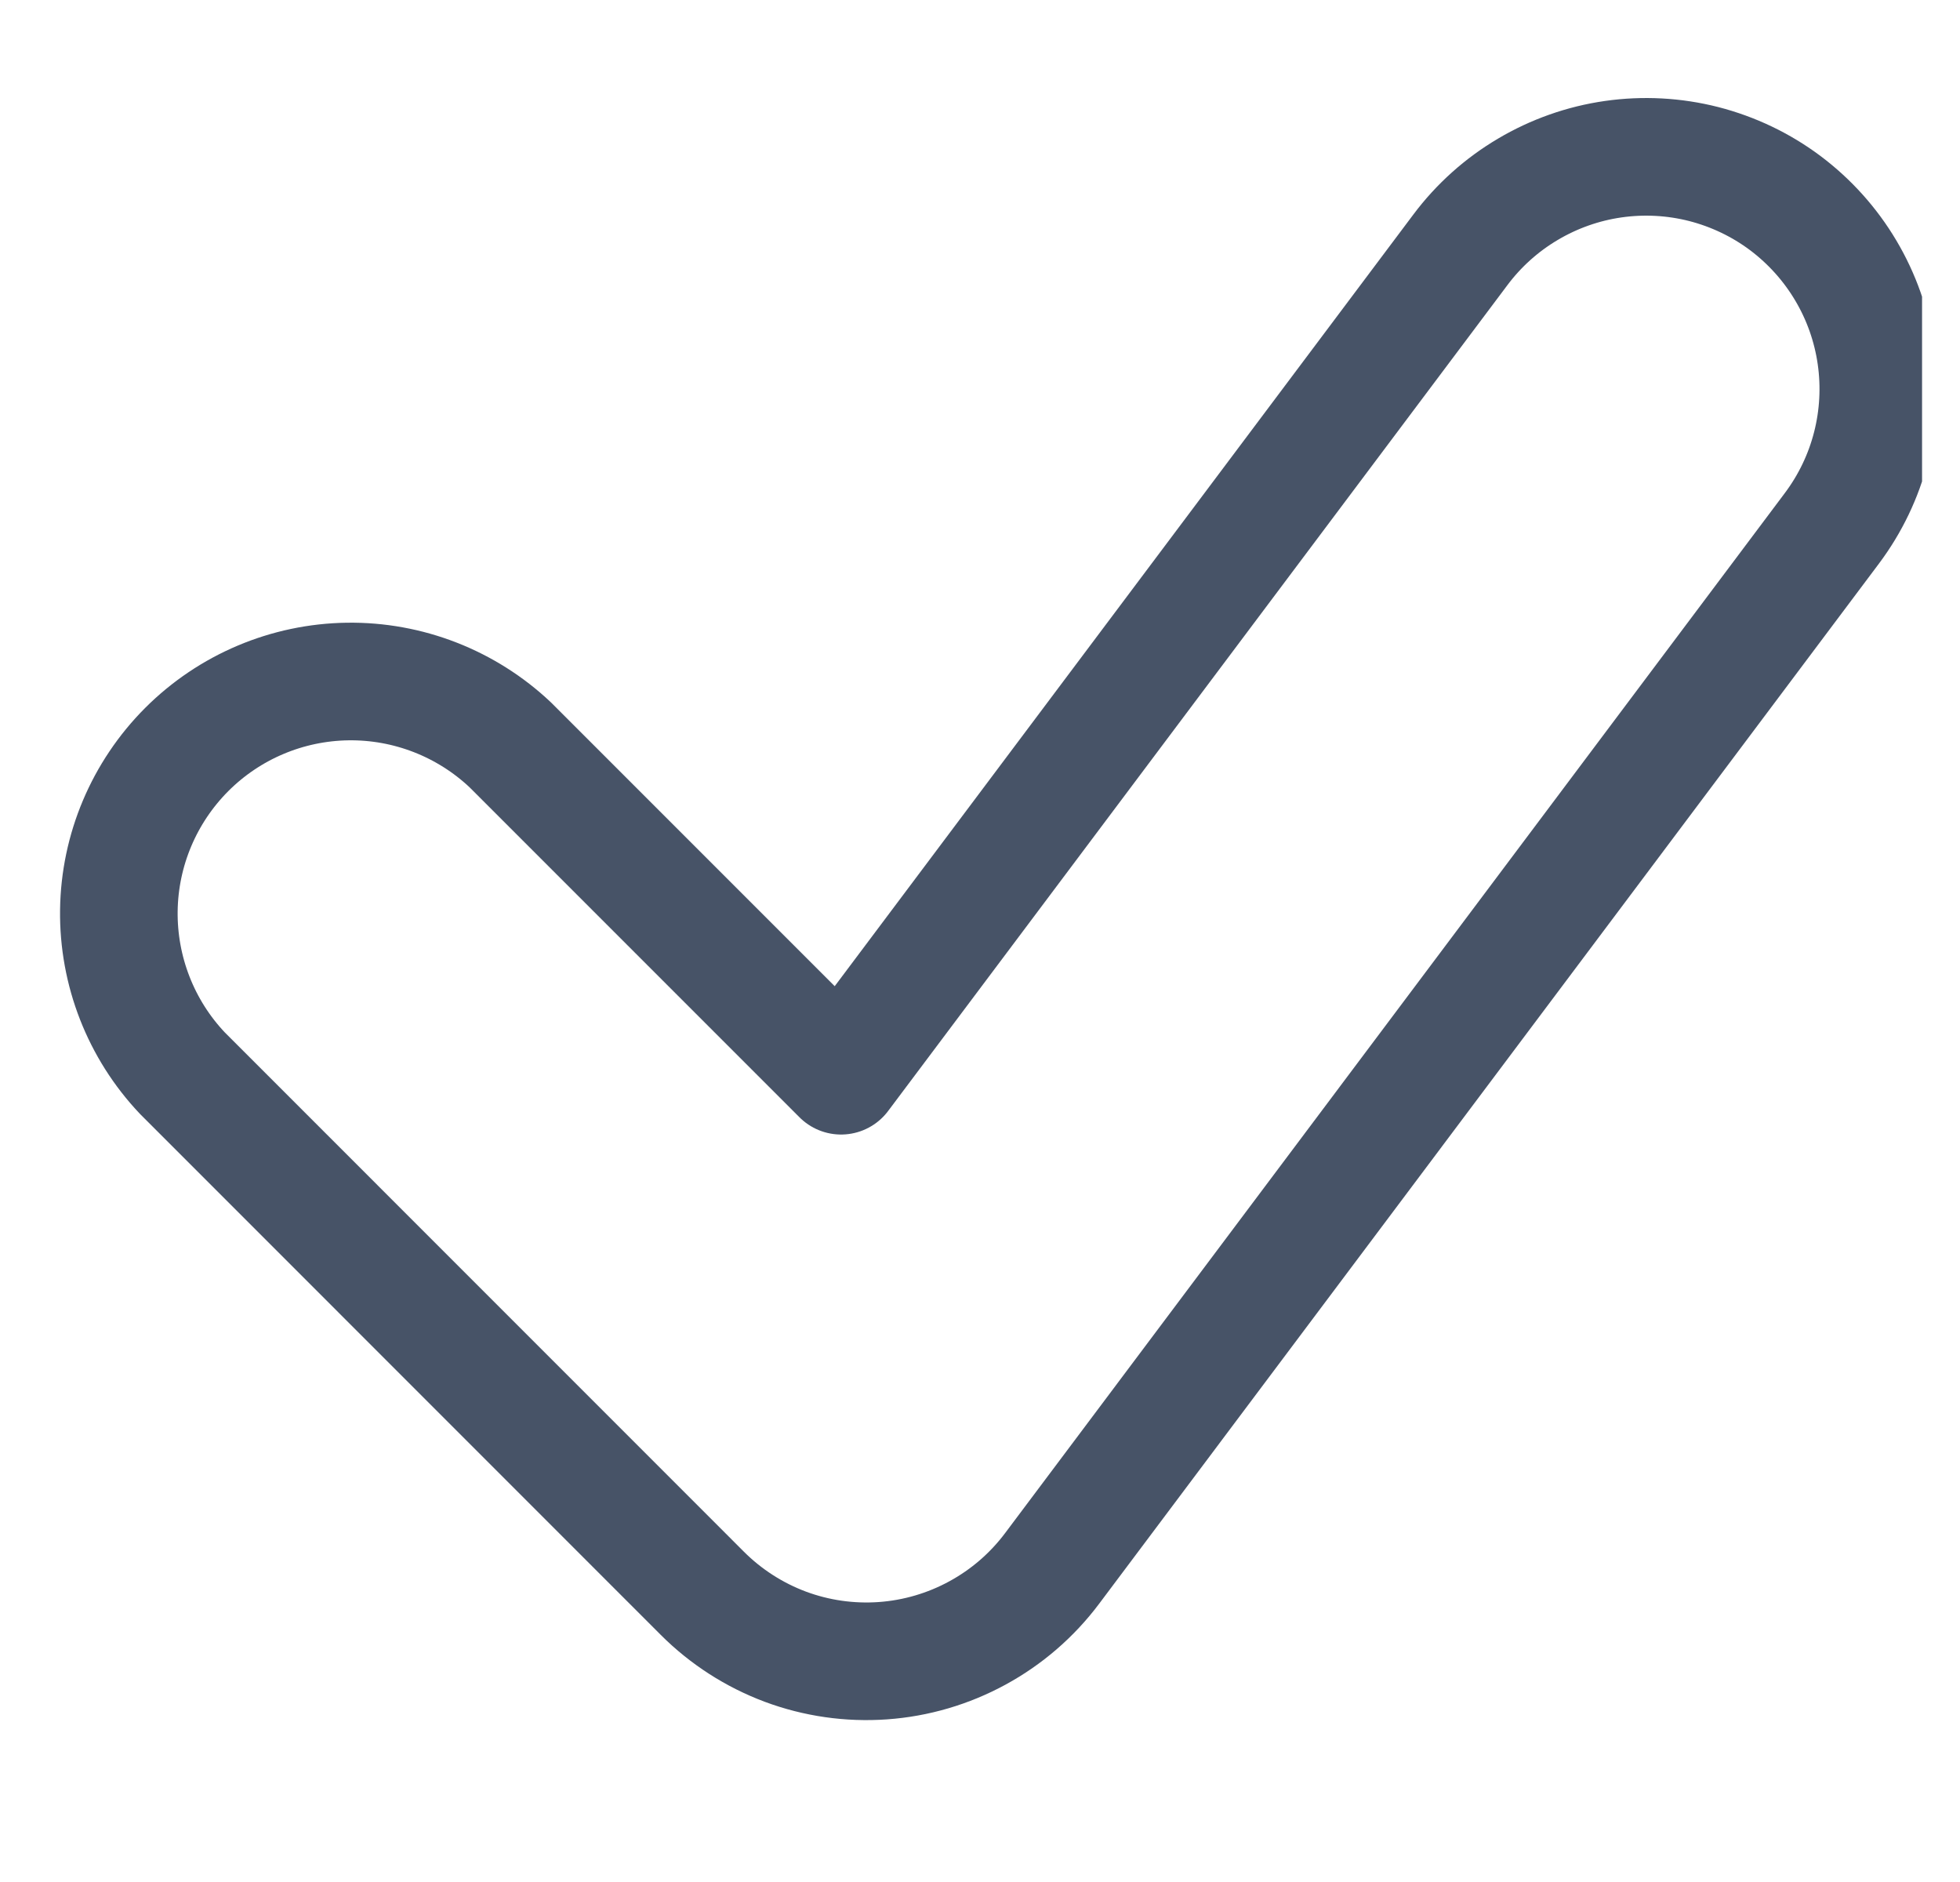 <svg width="25" height="24" viewBox="0 0 25 24" fill="none" xmlns="http://www.w3.org/2000/svg">
<g clip-path="url(#clip0_1135_2975)">
<path d="M8.958 20.318L2.327 13.686C1.797 13.127 1.506 12.382 1.516 11.611C1.526 10.84 1.837 10.104 2.382 9.558C2.927 9.013 3.663 8.702 4.434 8.691C5.205 8.68 5.95 8.971 6.51 9.5L10.728 13.718L18.628 3.185C18.861 2.874 19.153 2.612 19.488 2.414C19.822 2.216 20.192 2.085 20.577 2.03C20.962 1.975 21.354 1.996 21.731 2.092C22.108 2.189 22.462 2.358 22.773 2.591C23.084 2.825 23.346 3.117 23.544 3.451C23.743 3.786 23.873 4.156 23.928 4.541C23.983 4.926 23.962 5.318 23.866 5.694C23.77 6.071 23.6 6.425 23.367 6.736L13.42 20.001C13.165 20.341 12.841 20.621 12.468 20.824C12.096 21.027 11.684 21.148 11.261 21.178C10.838 21.208 10.413 21.147 10.016 20.999C9.619 20.85 9.258 20.618 8.958 20.318Z" stroke="#475367" stroke-width="1.5" stroke-linejoin="round"/>
</g>
<defs>
<clipPath id="clip0_1135_2975">
<rect width="24" height="24" fill="white" transform="translate(0.516)"/>
</clipPath>
</defs>
</svg>
